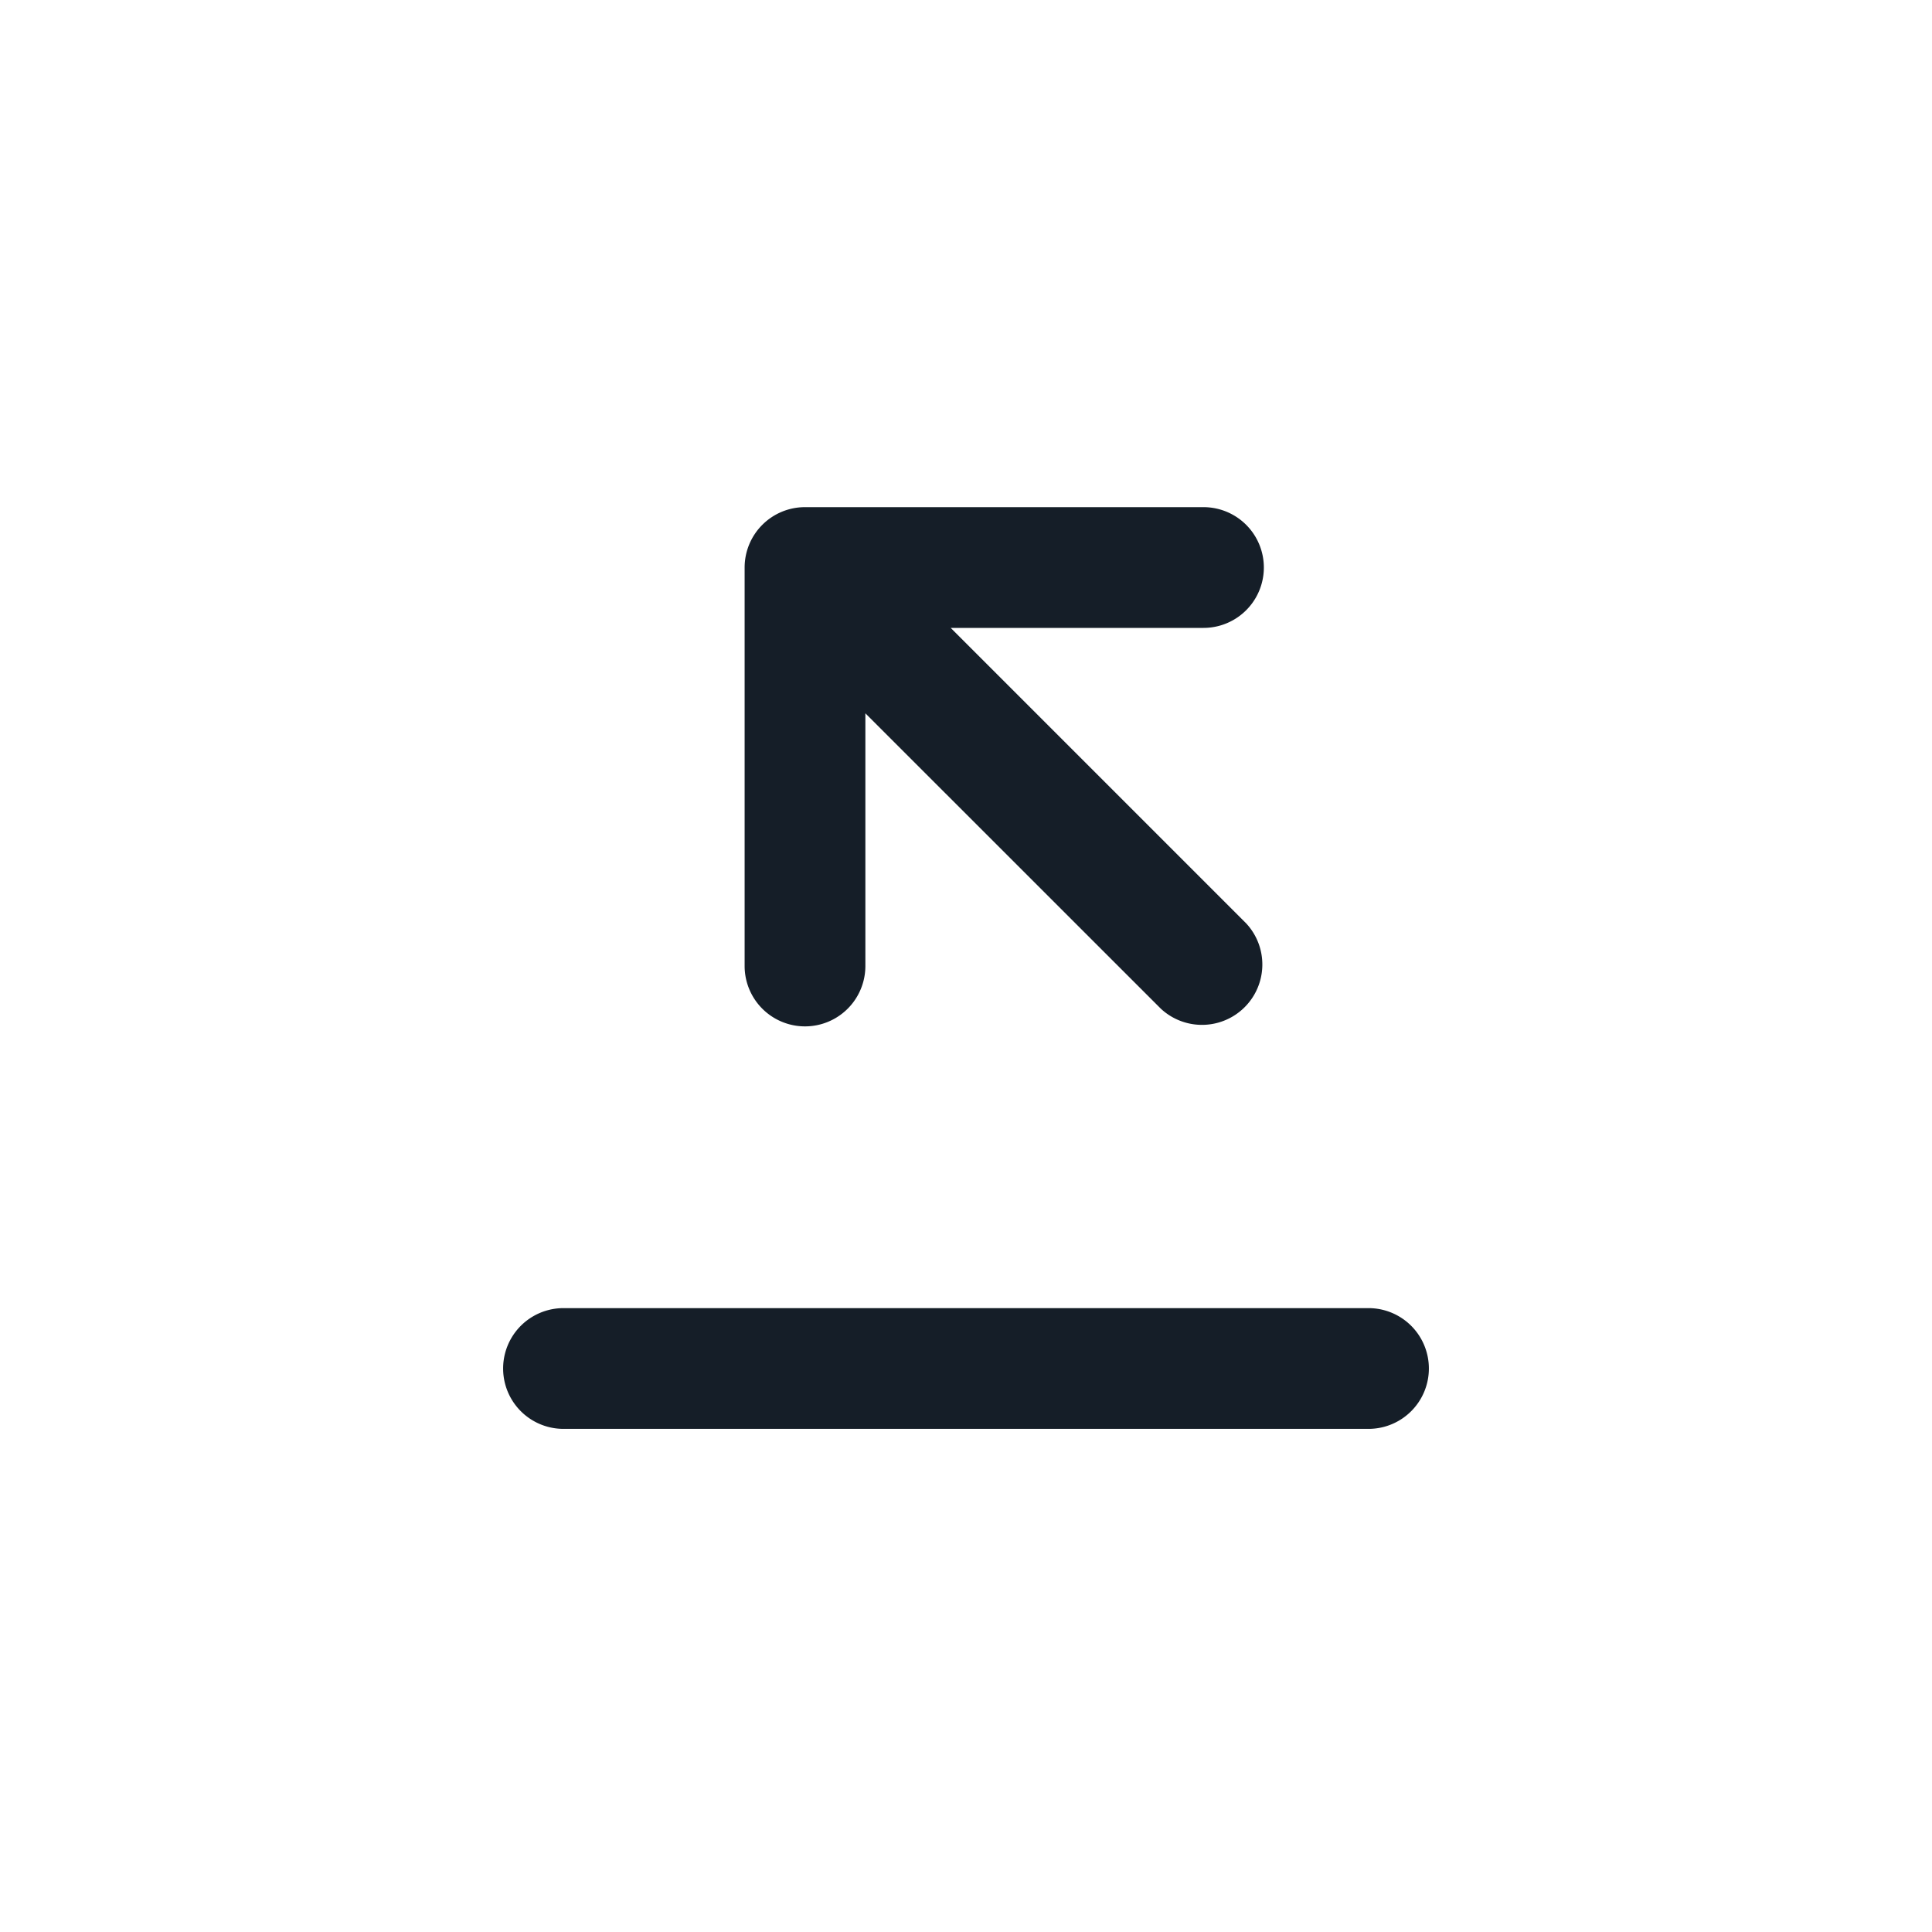 <svg viewBox="0 0 24 24" fill="none" xmlns="http://www.w3.org/2000/svg"><path fill-rule="evenodd" clip-rule="evenodd" d="m11.81 7.8 3.67 3.67a.75.75 0 0 1-1.06 1.06l-3.67-3.669V12a.75.75 0 1 1-1.5 0V7.05A.75.75 0 0 1 10 6.3h4.95a.75.75 0 0 1 0 1.5h-3.14ZM17 17.75H7a.75.75 0 0 1 0-1.5h10a.75.75 0 0 1 0 1.5Z" fill="#151E28"/></svg>